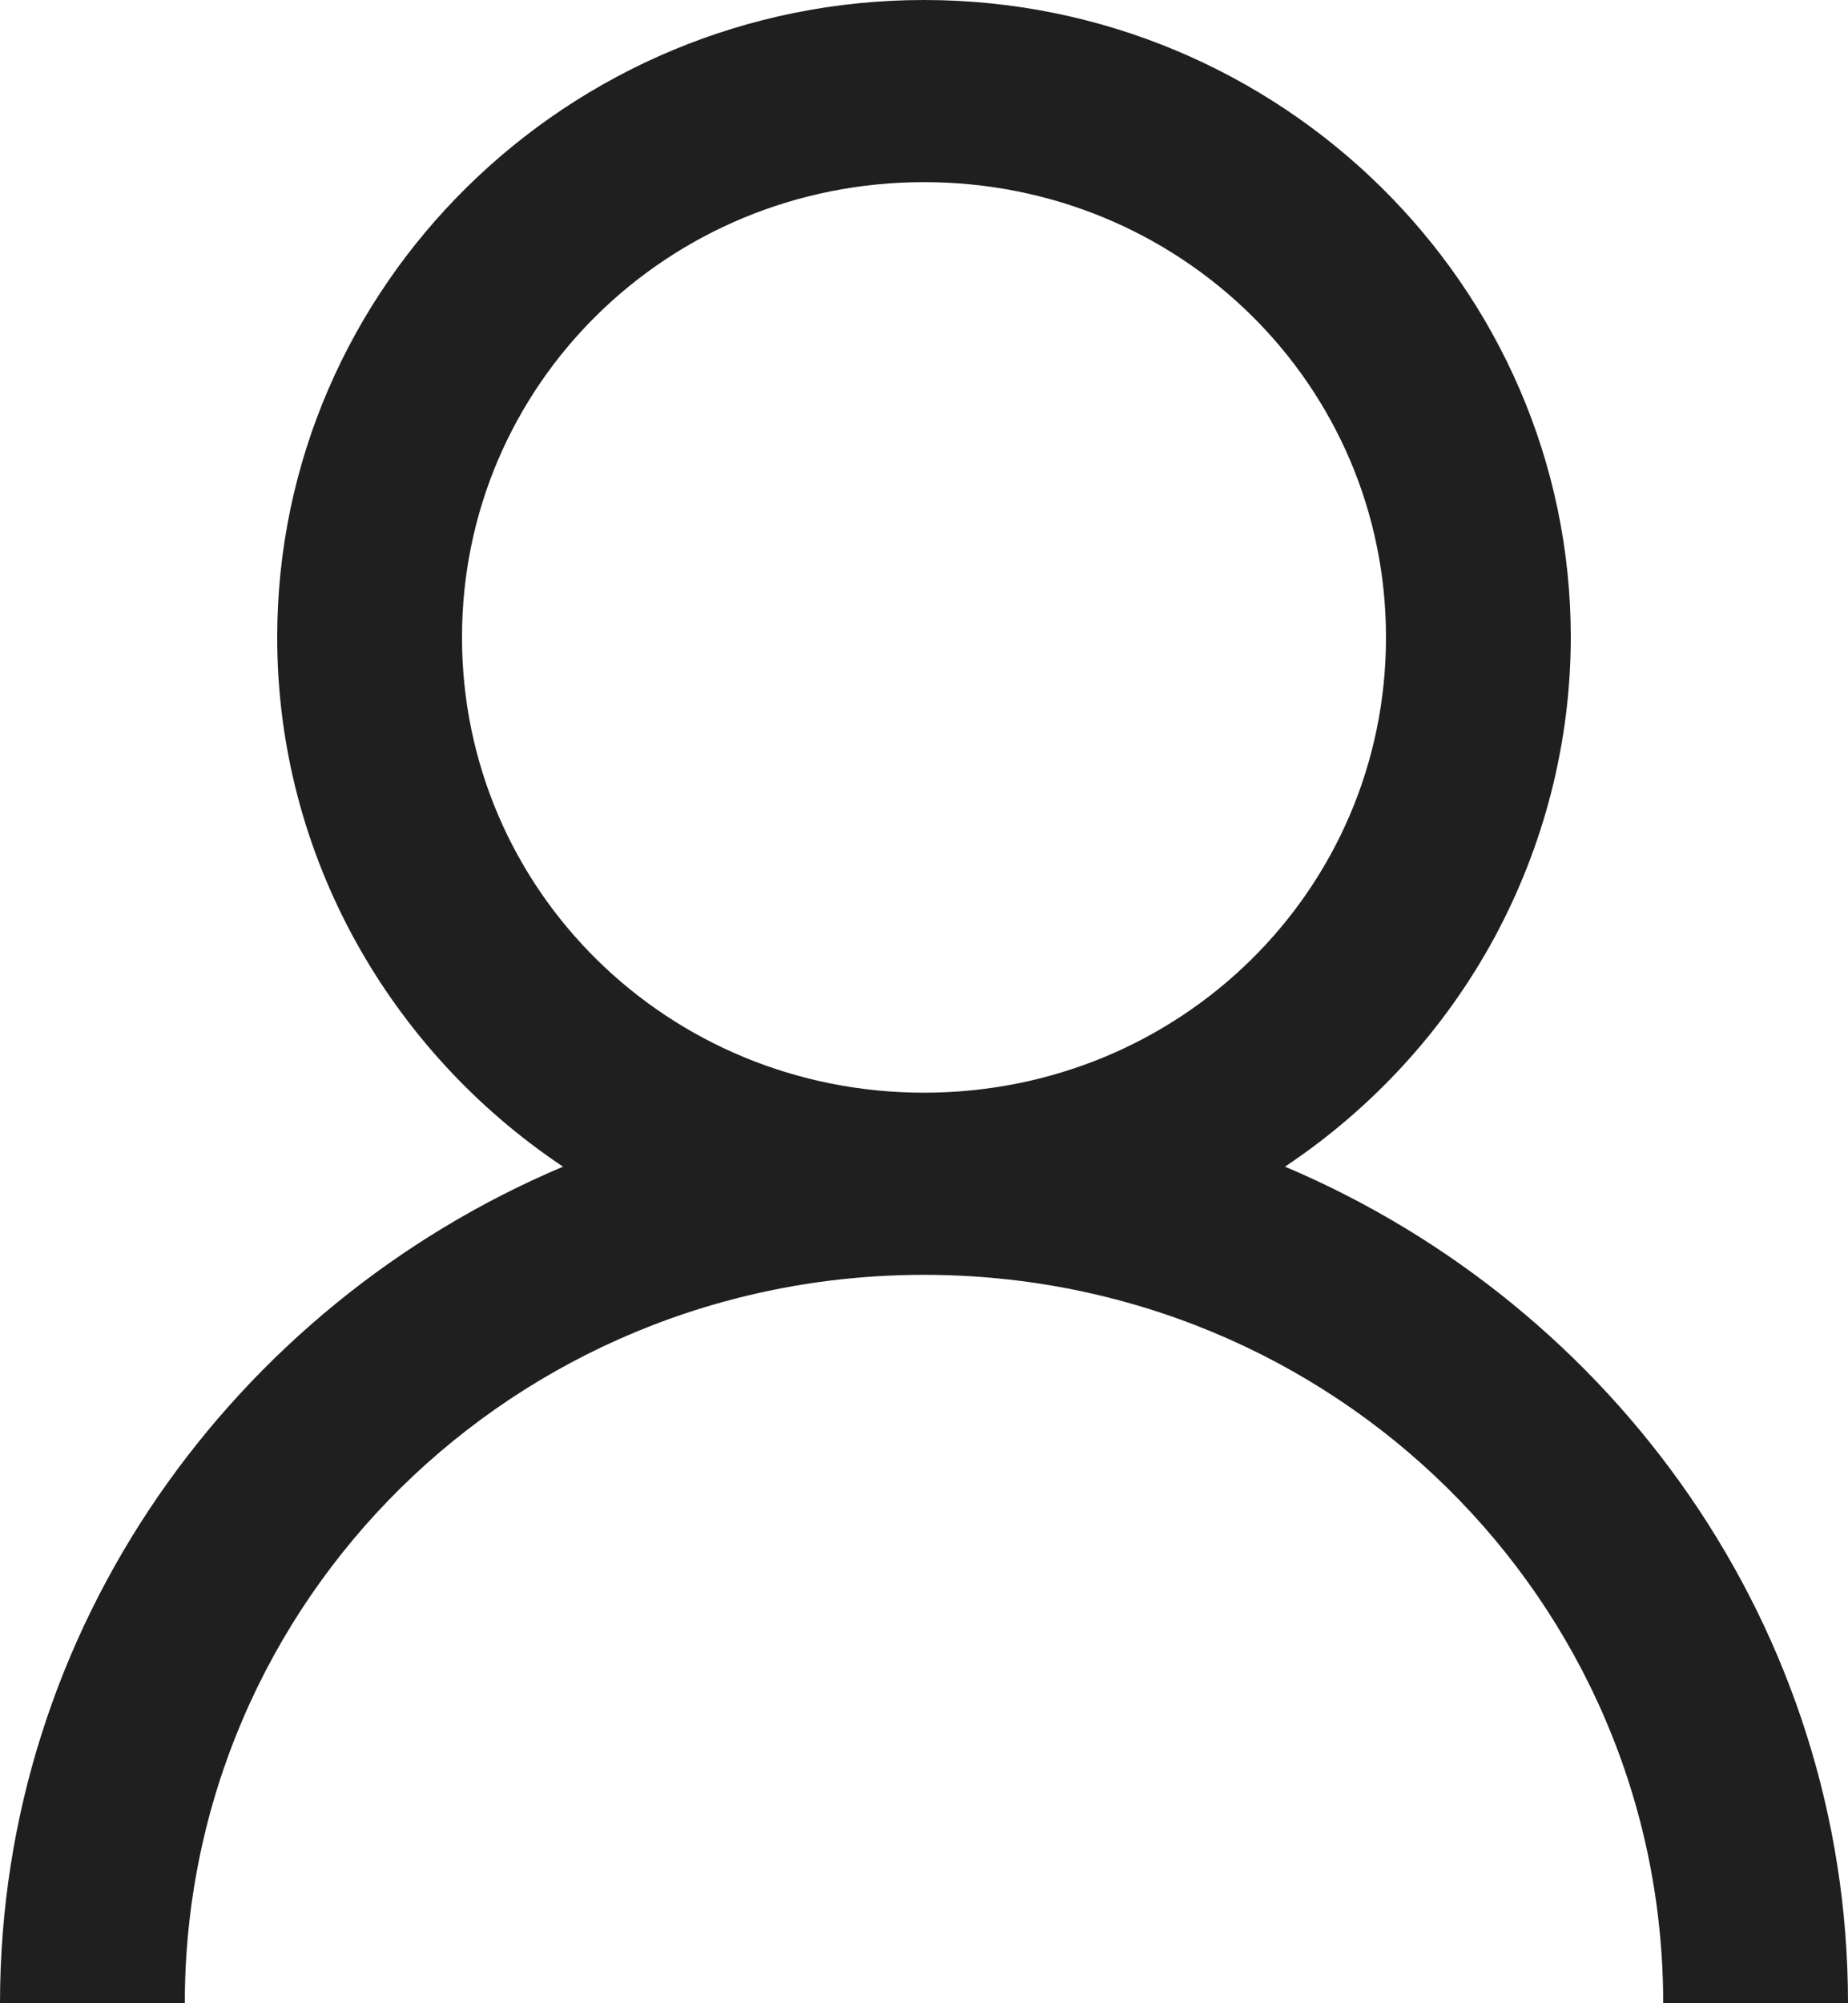 <svg width="12" height="13" viewBox="0 0 12 13" fill="none" xmlns="http://www.w3.org/2000/svg">
<path d="M6 0C3.687 0 1.8 1.858 1.8 4.136C1.8 5.56 2.538 6.825 3.656 7.571C1.516 8.475 0 10.567 0 13H1.2C1.2 10.382 3.342 8.273 6 8.273C8.658 8.273 10.8 10.382 10.8 13H12C12 10.567 10.484 8.476 8.344 7.571C8.914 7.191 9.382 6.68 9.706 6.081C10.029 5.482 10.199 4.815 10.2 4.136C10.2 1.858 8.313 0 6 0ZM6 1.182C7.664 1.182 9 2.498 9 4.136C9 5.775 7.664 7.091 6 7.091C4.336 7.091 3 5.775 3 4.136C3 2.498 4.336 1.182 6 1.182Z" fill="#1F1F1F"/>
</svg>
